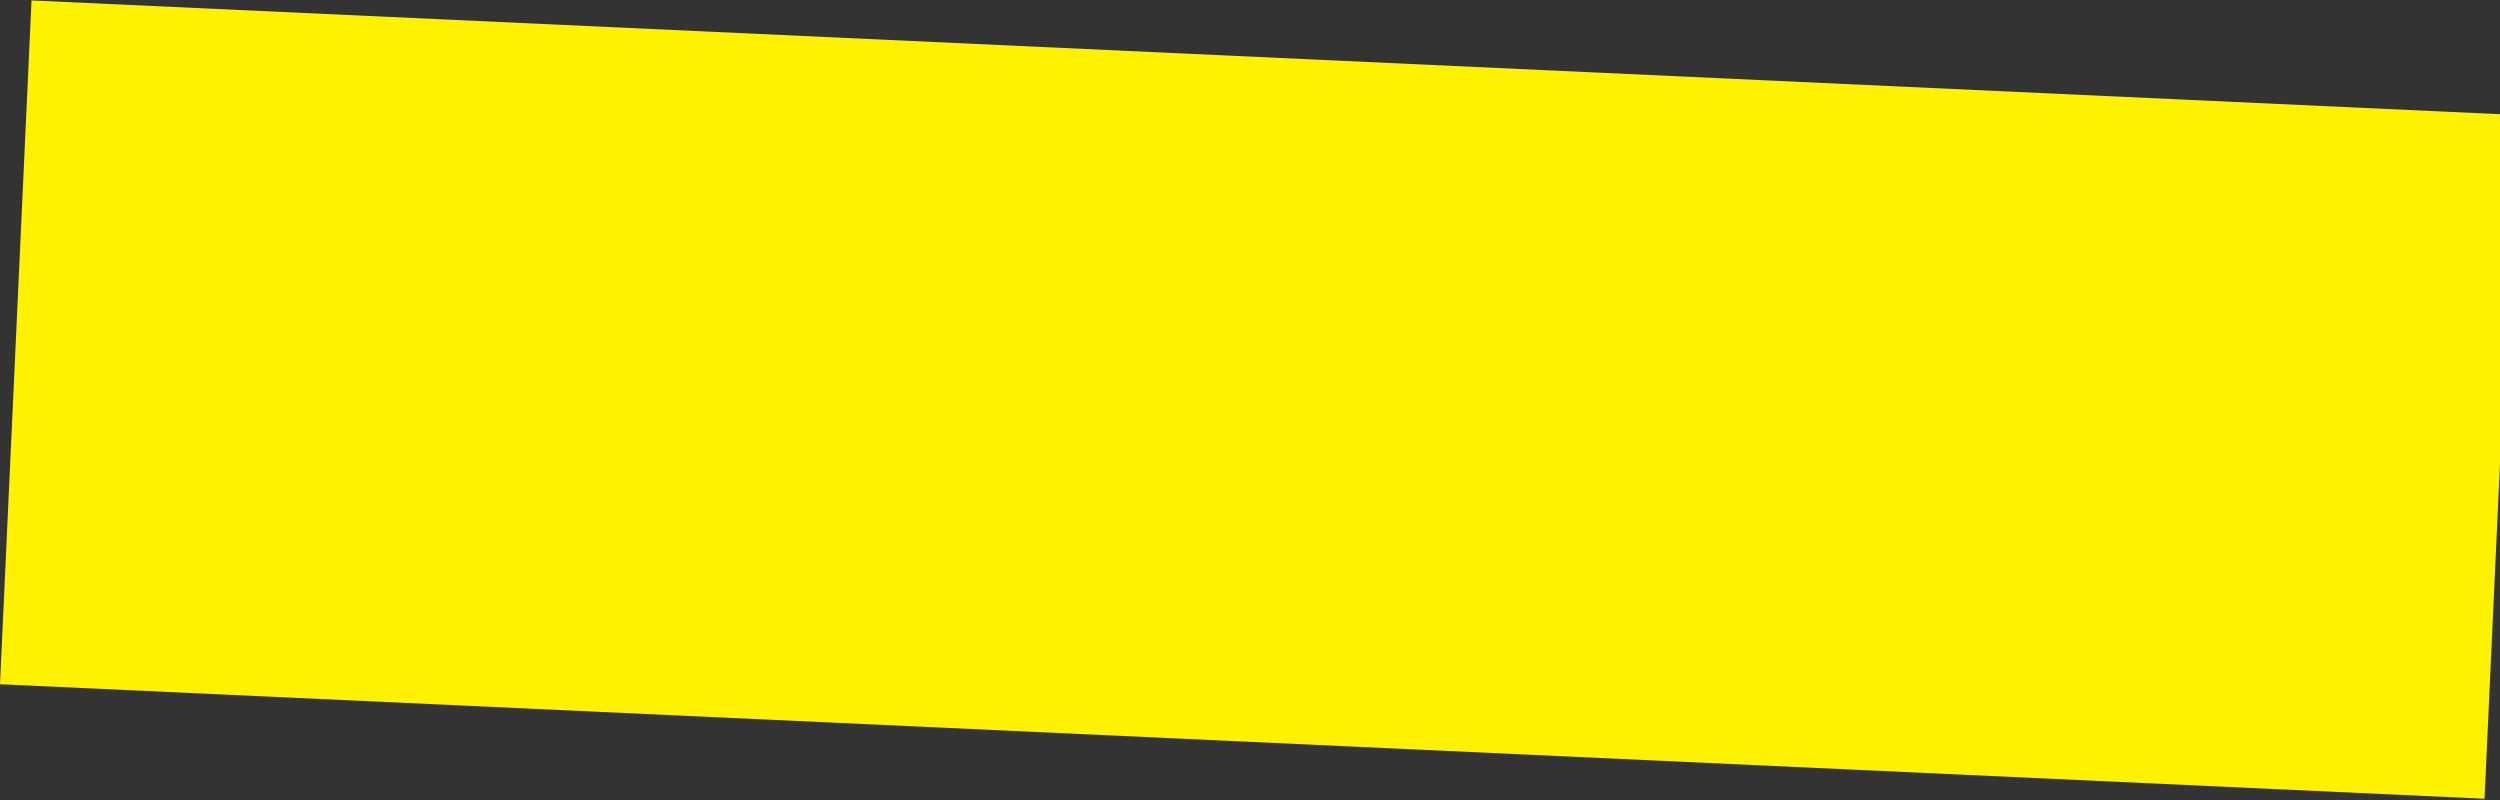 <svg width="1200" height="384" viewBox="0 0 1200 384" fill="none" xmlns="http://www.w3.org/2000/svg">
<rect x="0" y="0" width="1200" height="384" fill="#333333" stroke="none"/>
<rect x="15.131" y="0.204" width="1193.84" height="328.577" transform="rotate(2.639 15.131 0.204)" fill="#FFF200"/>
</svg> 